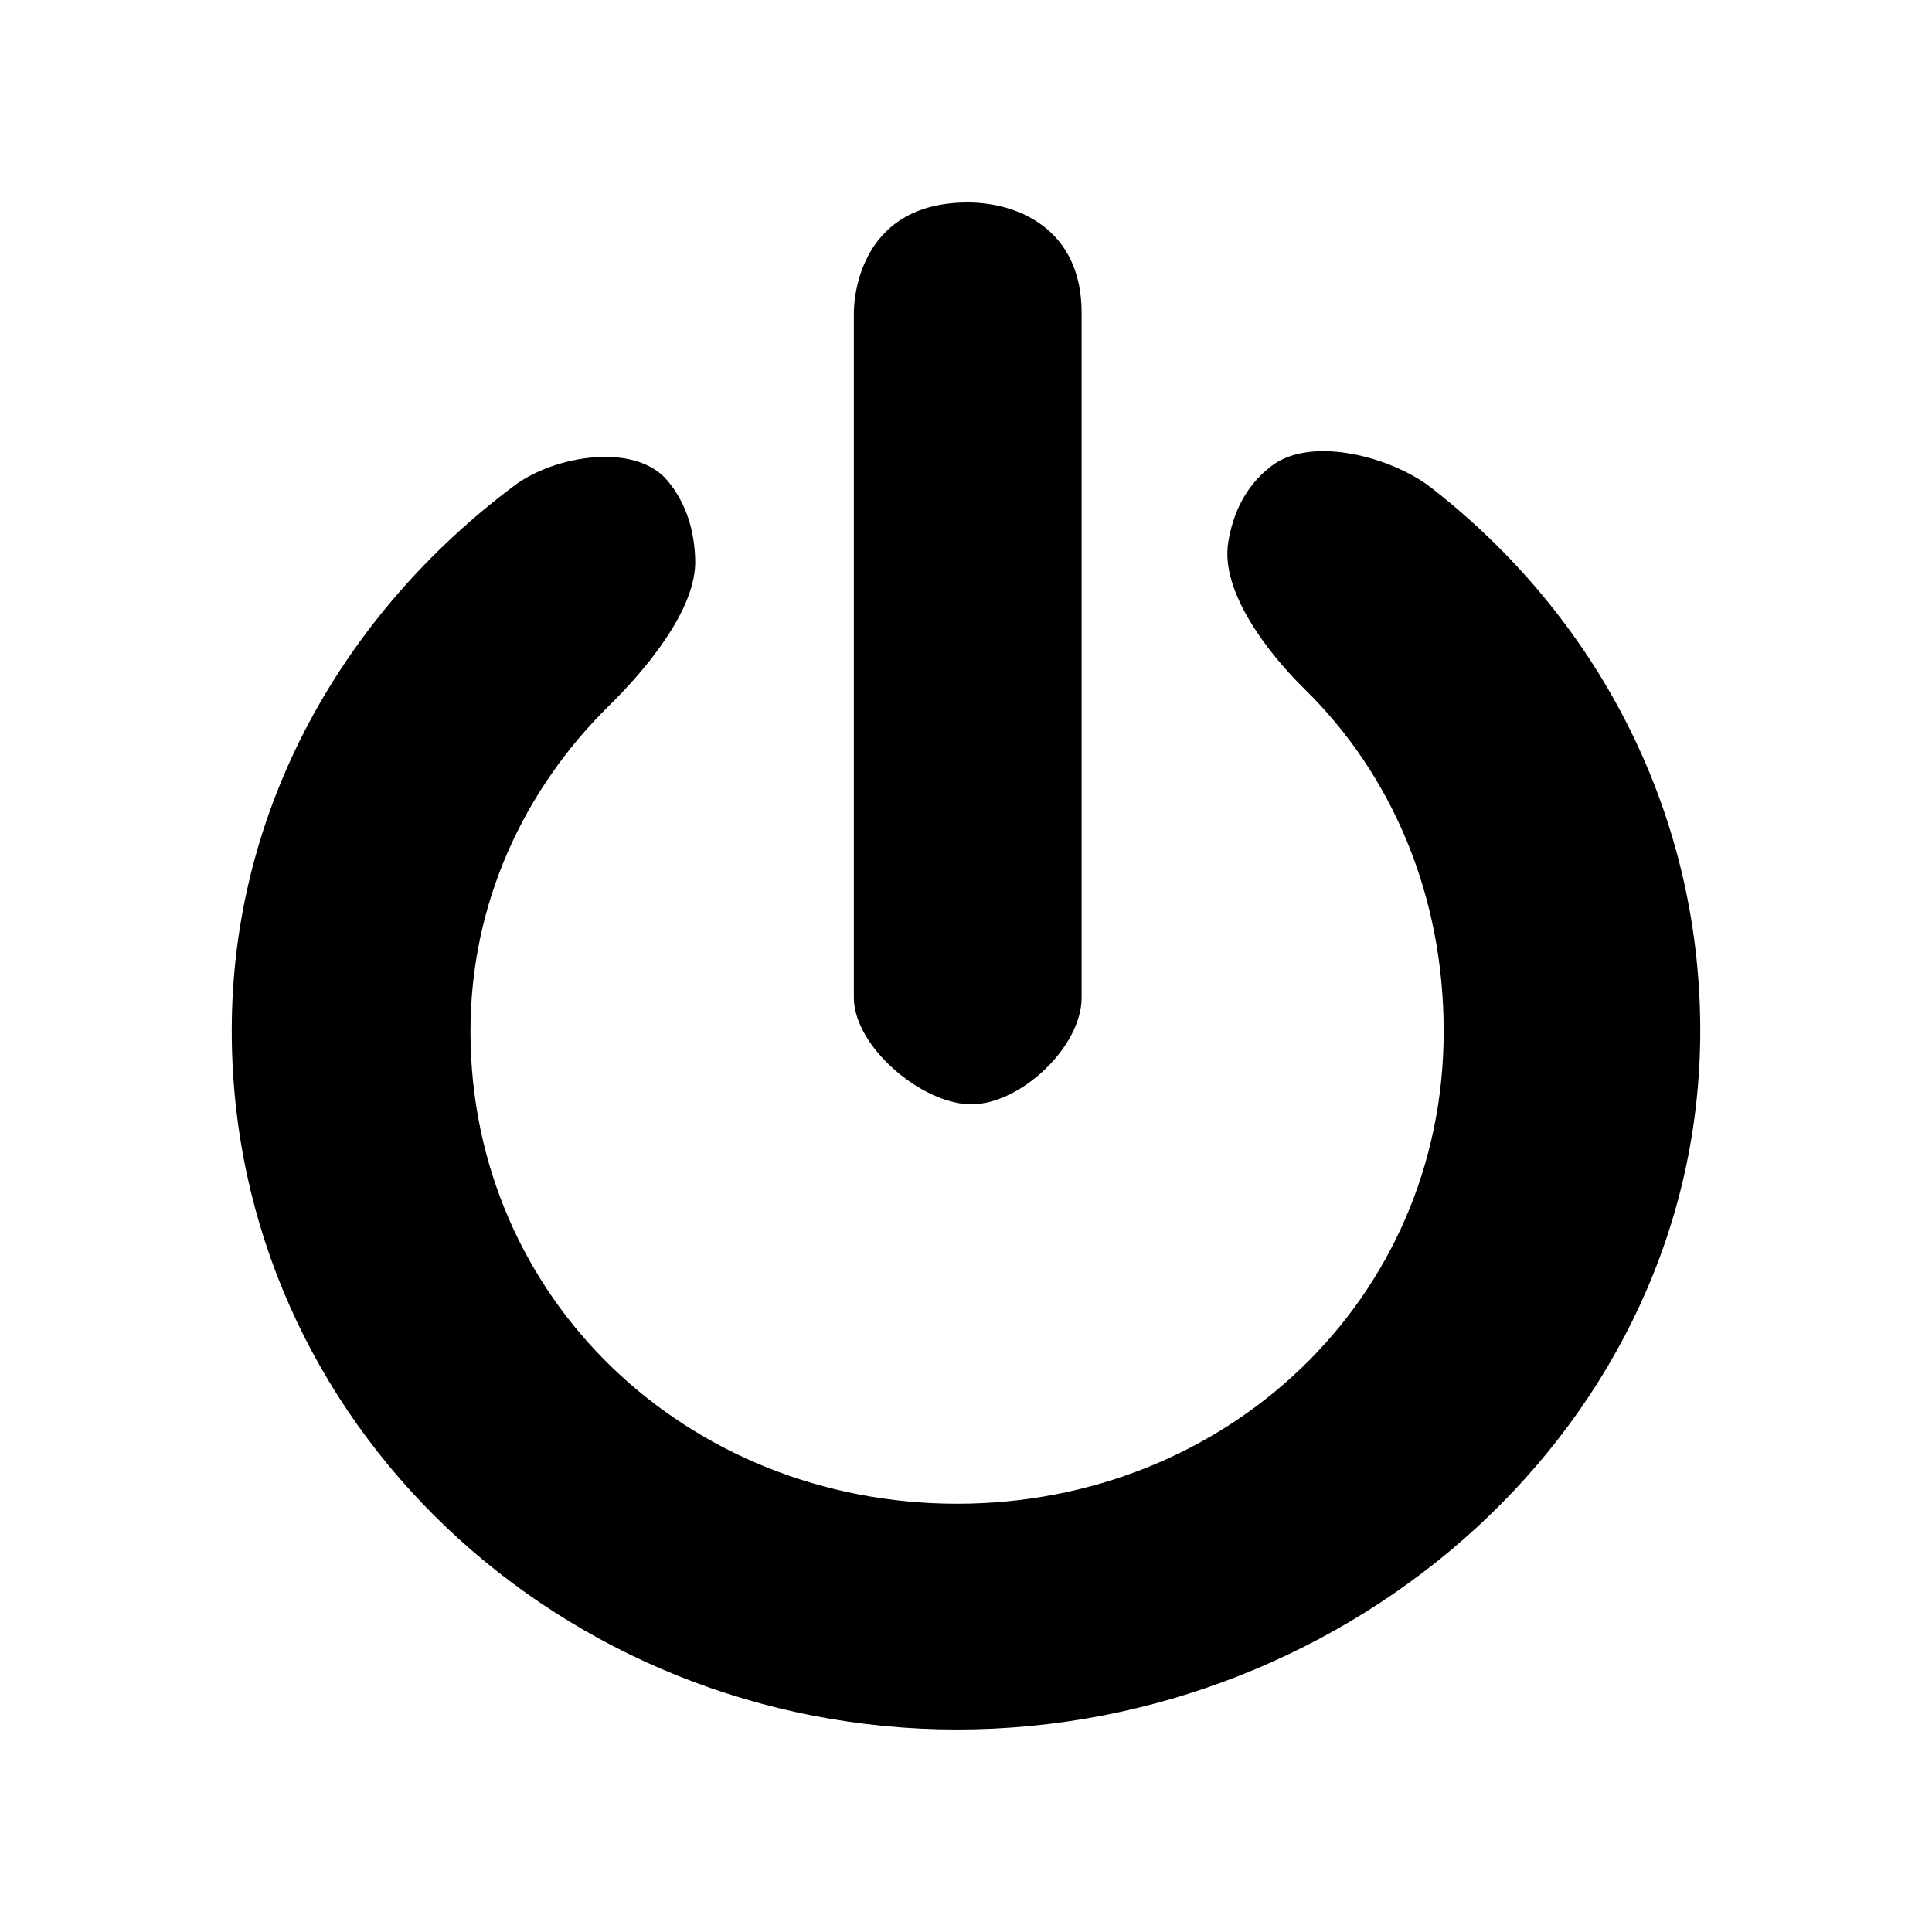 <?xml version="1.0" encoding="utf-8"?>
<!-- Generator: Adobe Illustrator 17.0.0, SVG Export Plug-In . SVG Version: 6.00 Build 0)  -->
<!DOCTYPE svg PUBLIC "-//W3C//DTD SVG 1.1//EN" "http://www.w3.org/Graphics/SVG/1.1/DTD/svg11.dtd">
<svg version="1.1" id="Capa_1" xmlns="http://www.w3.org/2000/svg" xmlns:xlink="http://www.w3.org/1999/xlink" x="0px" y="0px"
	 width="64px" height="64px" viewBox="0 0 64 64" enable-background="new 0 0 64 64" xml:space="preserve">
<path fill-rule="evenodd" clip-rule="evenodd" d="M7.677,34.141c0-7.411,3.748-13.861,9.372-18.062
	c1.327-0.991,3.986-1.432,5.055-0.165c0.662,0.783,0.899,1.726,0.926,2.621c0.051,1.656-1.665,3.672-2.846,4.833
	c-2.821,2.776-4.599,6.54-4.599,10.795c0,8.902,7.216,15.65,16.117,15.65c8.904,0,16.122-6.748,16.122-15.65
	c0-4.537-1.732-8.52-4.609-11.338c-1.183-1.159-2.788-3.208-2.53-4.845c0.148-0.945,0.557-1.881,1.45-2.555
	c1.322-0.998,3.97-0.285,5.277,0.732c5.398,4.201,8.911,10.621,8.911,17.983c0,13.045-11.568,23.152-24.618,23.152
	C18.661,57.293,7.677,47.186,7.677,34.141z"/>
<path fill-rule="evenodd" clip-rule="evenodd" d="M32.175,36.582c-1.628,0-3.89-1.908-3.89-3.535V10.363
	c0-0.228,0.038-3.656,3.774-3.656c1.628,0,3.771,0.855,3.771,3.656v22.684C35.831,34.674,33.809,36.582,32.175,36.582z"/>
</svg>
